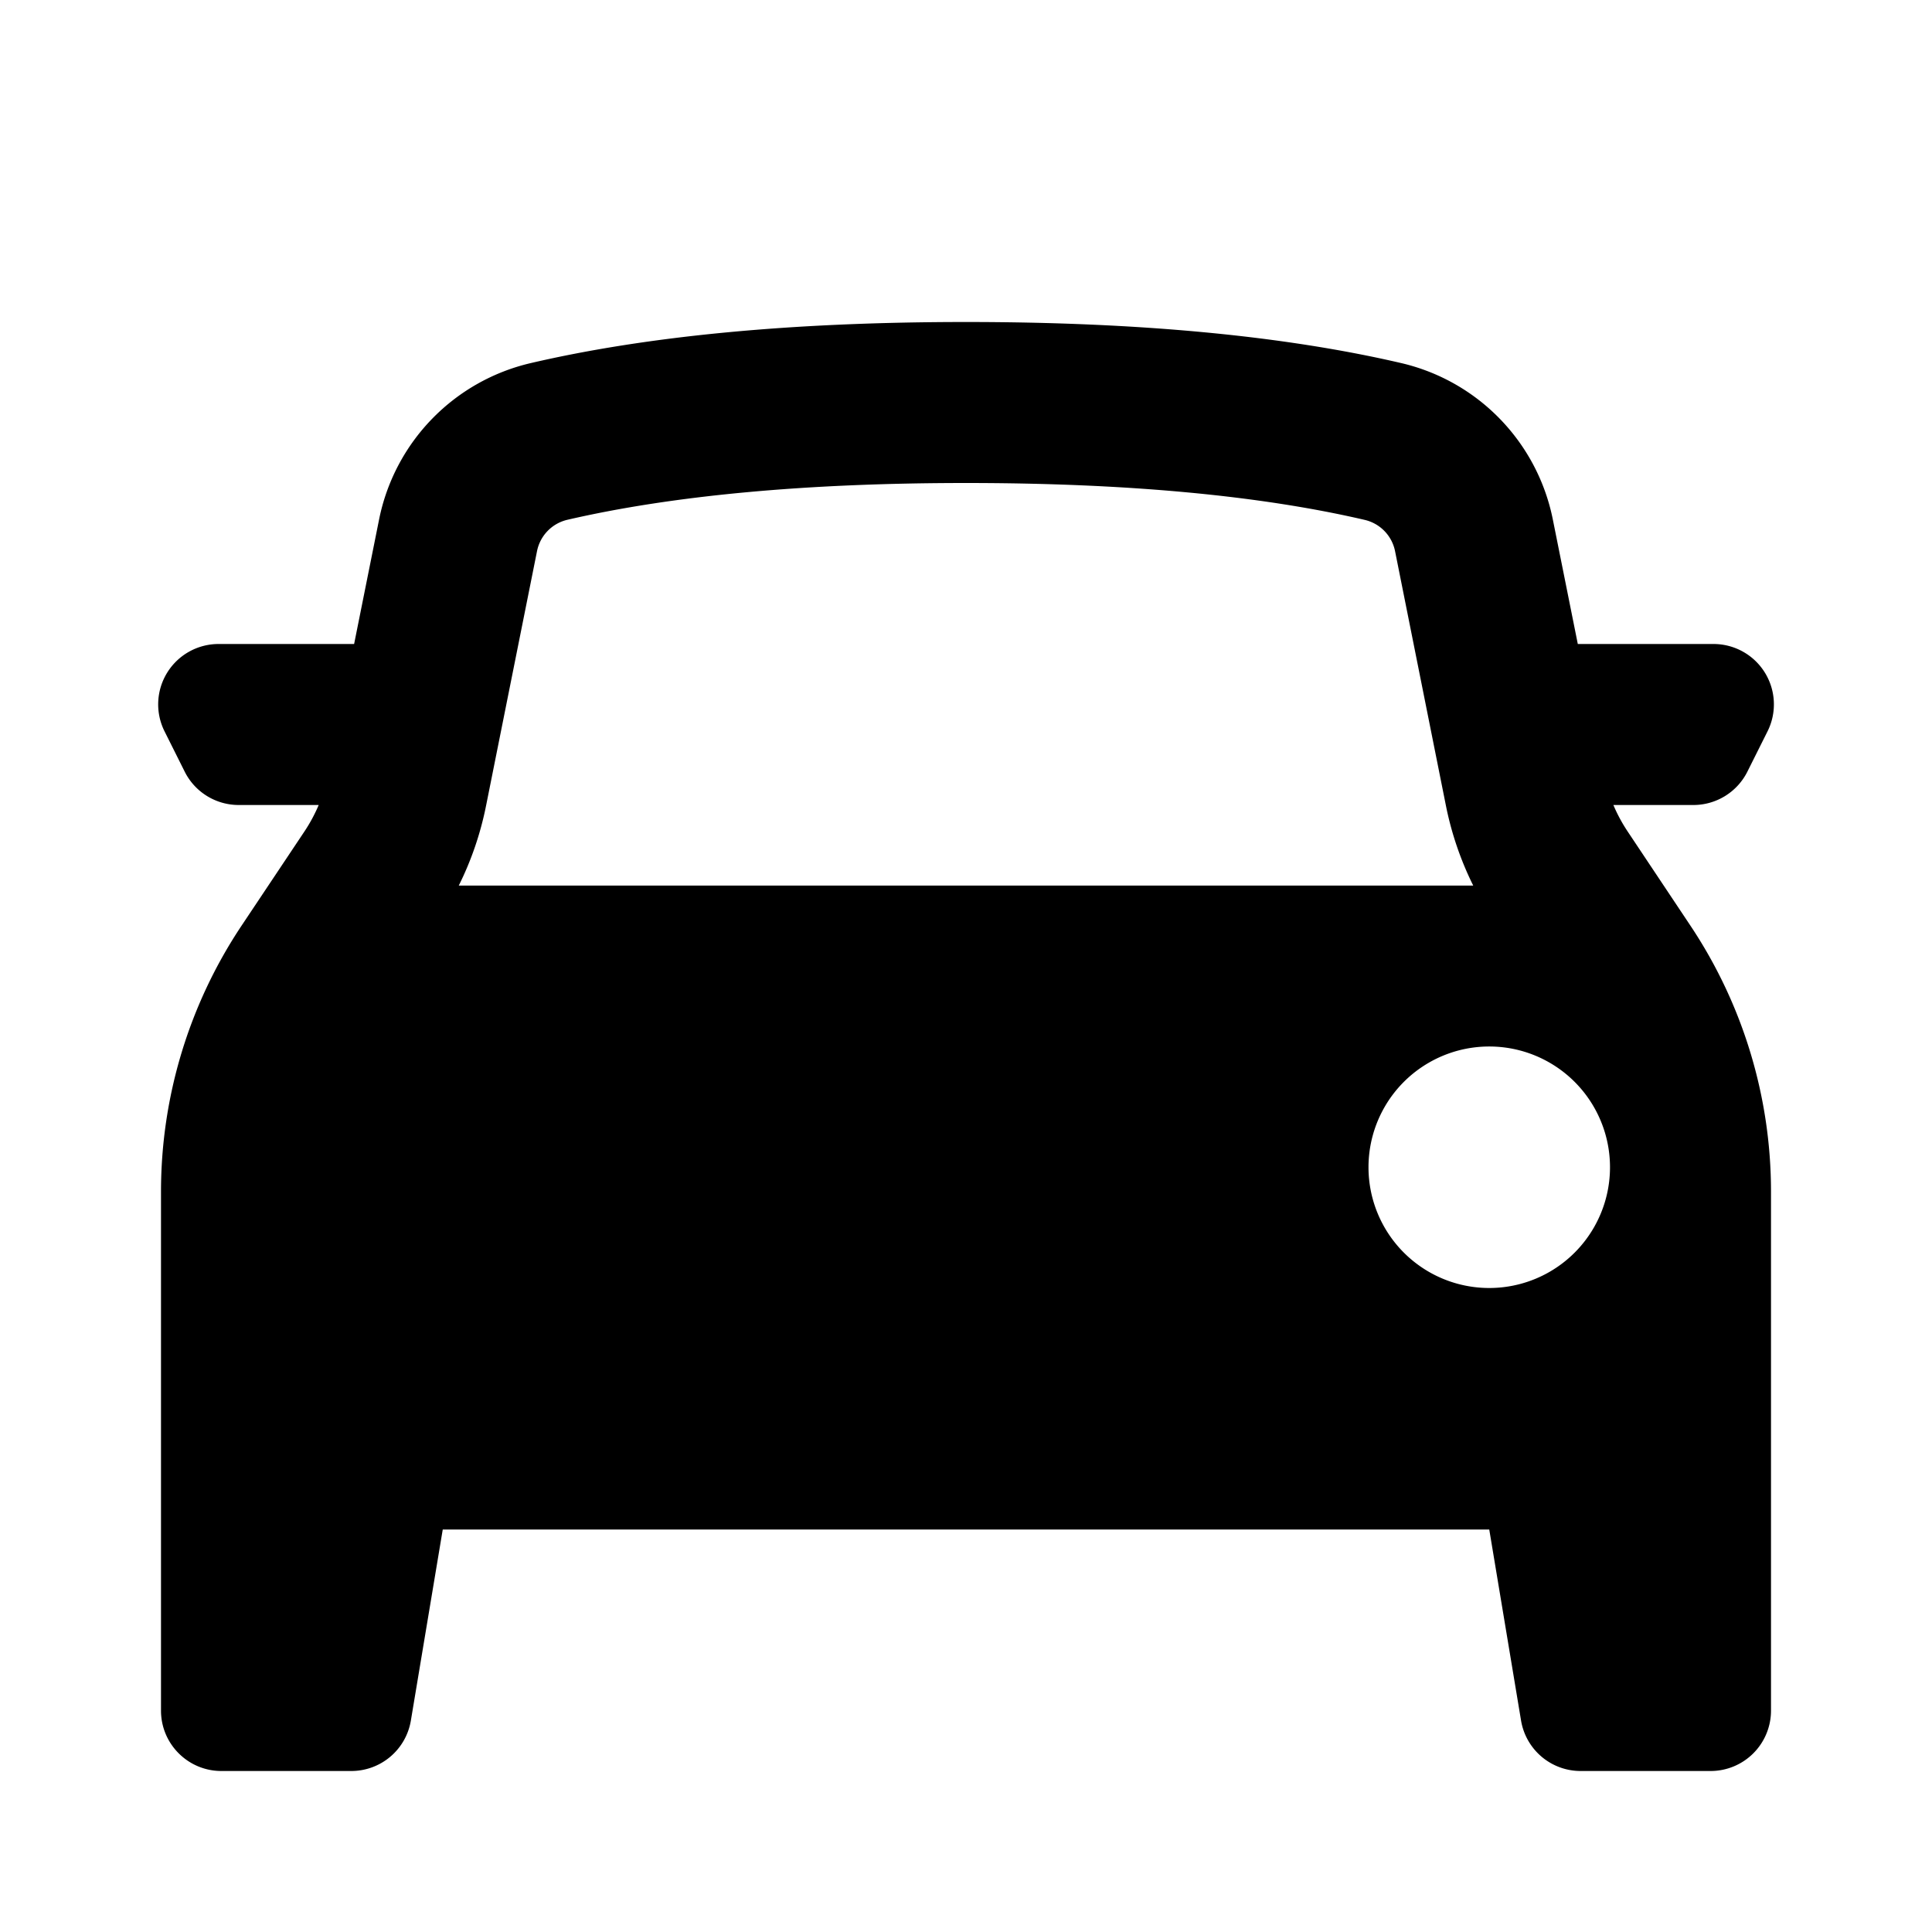 <?xml version="1.0" encoding="utf-8"?>


<svg xmlns="http://www.w3.org/2000/svg" fill="none" viewBox="0 0 24 24">
      <path
        fill="#000"
        fillRule="evenodd"
        d="M2 14.803v6.447c0 .414.336.75.75.75h1.614a.75.75 0 00.74-.627L5.5 19h13l.395 2.373a.75.75 0 00.74.627h1.615a.75.75 0 00.75-.75v-6.447a5.954 5.954 0 00-1-3.303l-.78-1.17a1.994 1.994 0 01-.178-.33h.994a.75.75 0 00.671-.415l.25-.5A.75.75 0 0021.287 8H19.6l-.31-1.546a2.5 2.5 0 00-1.885-1.944C15.943 4.17 14.141 4 12 4c-2.142 0-3.943.17-5.405.51a2.5 2.5 0 00-1.886 1.944L4.399 8H2.714a.75.75 0 00-.67 1.085l.25.5a.75.75 0 00.67.415h.995a1.999 1.999 0 01-.178.33L3 11.5c-.652.978-1 2.127-1 3.303zm15.961-4.799a4 4 0 00.34.997H5.699c.157-.315.271-.65.34-.997l.632-3.157a.5.5 0 01.377-.39C8.346 6.157 10 6 12 6s3.654.156 4.952.458a.5.5 0 01.378.389l.631 3.157zM5.5 16a1.5 1.5 0 100-3 1.5 1.5 0 000 3zM20 14.5a1.5 1.5 0 11-3 0 1.5 1.5 0 013 0z"
        clipRule="evenodd"
      ></path>
</svg>